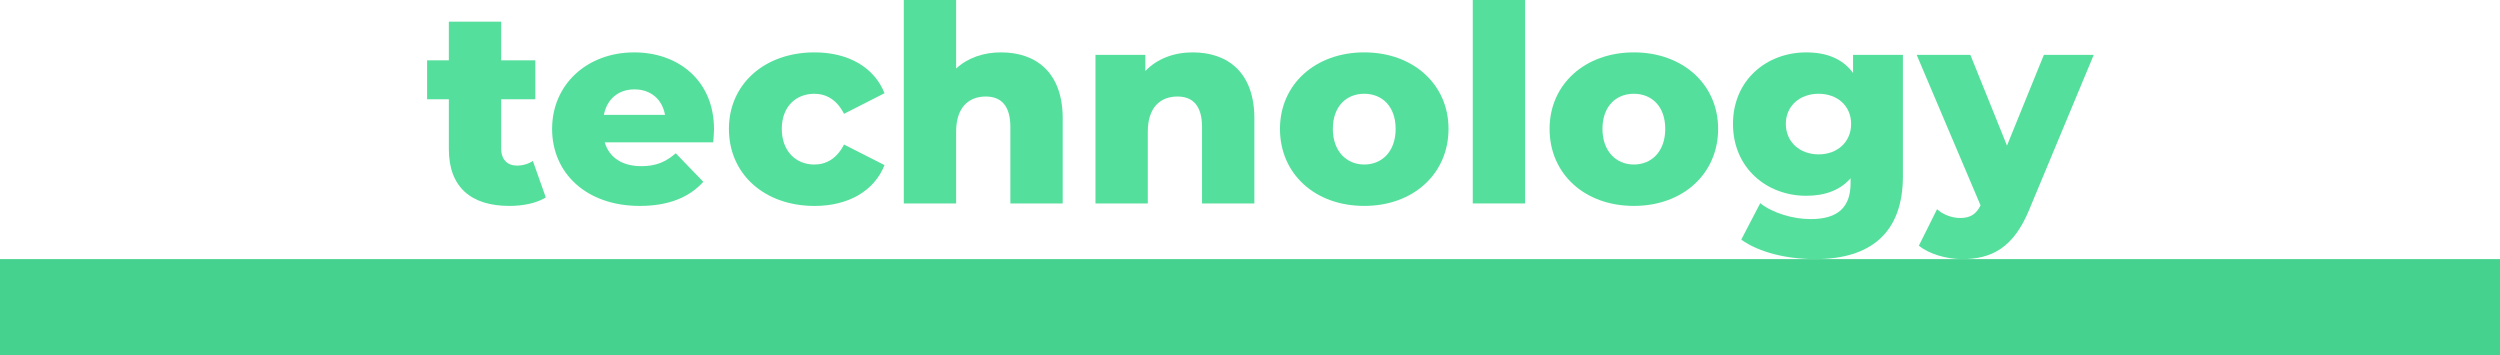 <svg width="1920" height="273" viewBox="0 0 1920 273" fill="none" xmlns="http://www.w3.org/2000/svg">
<path d="M0 199H1920V273H0V199Z" fill="#44D28E"/>
<path d="M419.168 151.618C412.185 156.035 401.829 158.152 391.251 158.152C361.85 158.152 344.722 143.83 344.722 114.56V76.234H328V46.336H344.708V16.634H384.898V46.323H411.122V76.221H384.898V114.129C384.898 122.557 389.767 127.183 396.96 127.183C401.396 127.183 405.846 125.915 409.232 123.602L419.168 151.605V151.618Z" fill="#55DF9C"/>
<path d="M547.756 109.294H464.424C467.81 120.871 477.746 127.614 492.551 127.614C503.76 127.614 511.163 124.452 518.985 117.722L540.13 139.623C529.131 151.841 513.053 158.152 491.278 158.152C450.459 158.152 424.011 133.089 424.011 98.984C424.011 64.879 450.879 40.234 487.039 40.234C520.875 40.234 548.373 61.716 548.373 99.402C548.373 102.355 547.953 106.145 547.743 109.294H547.756ZM510.73 88.23C508.616 76.221 499.731 68.642 487.249 68.642C474.766 68.642 466.104 76.221 463.768 88.23H510.73Z" fill="#55DF9C"/>
<path d="M559.805 98.971C559.805 64.643 587.092 40.221 625.589 40.221C651.603 40.221 671.488 51.798 679.31 71.595L648.217 87.393C642.717 76.652 634.684 72.026 625.379 72.026C611.413 72.026 600.414 81.709 600.414 98.984C600.414 116.259 611.413 126.36 625.379 126.36C634.684 126.36 642.717 121.721 648.217 110.993L679.31 126.791C671.488 146.588 651.603 158.165 625.589 158.165C587.092 158.165 559.805 133.743 559.805 98.997V98.971Z" fill="#55DF9C"/>
<path d="M816.154 90.974V156.257H775.965V97.507C775.965 81.082 768.772 74.13 757.143 74.13C744.241 74.13 734.305 82.127 734.305 101.088V156.257H694.116V0H734.305V52.648C743.191 44.441 755.24 40.221 768.785 40.221C795.652 40.221 816.167 55.588 816.167 90.974H816.154Z" fill="#55DF9C"/>
<path d="M963.354 90.974V156.257H923.164V97.507C923.164 81.082 915.971 74.13 904.343 74.13C891.44 74.13 881.505 82.127 881.505 101.088V156.257H841.315V42.115H879.602V54.542C888.697 45.069 901.599 40.221 915.985 40.221C942.852 40.221 963.367 55.588 963.367 90.974H963.354Z" fill="#55DF9C"/>
<path d="M983.015 98.971C983.015 64.643 1010.3 40.221 1047.74 40.221C1085.17 40.221 1112.46 64.643 1112.46 98.971C1112.46 133.298 1085.59 158.139 1047.74 158.139C1009.88 158.139 983.015 133.507 983.015 98.971ZM1071.85 98.971C1071.85 81.709 1061.48 72.013 1047.74 72.013C1033.99 72.013 1023.62 81.696 1023.62 98.971C1023.62 116.246 1034.2 126.347 1047.74 126.347C1061.27 126.347 1071.85 116.455 1071.85 98.971Z" fill="#55DF9C"/>
<path d="M1131.07 0H1171.26V156.244H1131.07V0Z" fill="#55DF9C"/>
<path d="M1190.08 98.971C1190.08 64.643 1217.37 40.221 1254.8 40.221C1292.23 40.221 1319.52 64.643 1319.52 98.971C1319.52 133.298 1292.65 158.139 1254.8 158.139C1216.95 158.139 1190.08 133.507 1190.08 98.971ZM1278.91 98.971C1278.91 81.709 1268.54 72.013 1254.8 72.013C1241.06 72.013 1230.69 81.696 1230.69 98.971C1230.69 116.246 1241.27 126.347 1254.8 126.347C1268.33 126.347 1278.91 116.455 1278.91 98.971Z" fill="#55DF9C"/>
<path d="M1461.43 42.115V135.402C1461.43 178.576 1436.9 199 1394.16 199C1372.17 199 1351.23 193.943 1337.27 184.051L1351.86 156.048C1361.38 163.627 1377.04 168.266 1390.57 168.266C1412.15 168.266 1421.24 158.583 1421.24 140.681V136.892C1413.42 145.947 1401.78 150.364 1387.19 150.364C1356.73 150.364 1330.93 128.882 1330.93 95.194C1330.93 61.507 1356.73 40.234 1387.19 40.234C1403.06 40.234 1415.32 45.291 1423.14 56.032V42.129H1461.43V42.115ZM1421.66 95.181C1421.66 81.278 1411.08 72.013 1396.7 72.013C1382.31 72.013 1371.52 81.278 1371.52 95.181C1371.52 109.085 1382.31 118.558 1396.7 118.558C1411.08 118.558 1421.66 109.085 1421.66 95.181Z" fill="#55DF9C"/>
<path d="M1608 42.115L1558.5 160.883C1546.44 190.363 1529.52 199 1506.9 199C1494.85 199 1481.3 195.001 1473.69 188.677L1487.65 160.674C1492.3 164.882 1499.07 167.417 1505.43 167.417C1513.25 167.417 1517.7 164.463 1521.07 157.734L1472 42.129H1513.24L1541.36 111.829L1569.7 42.129H1607.99L1608 42.115Z" fill="#55DF9C"/>
</svg>
